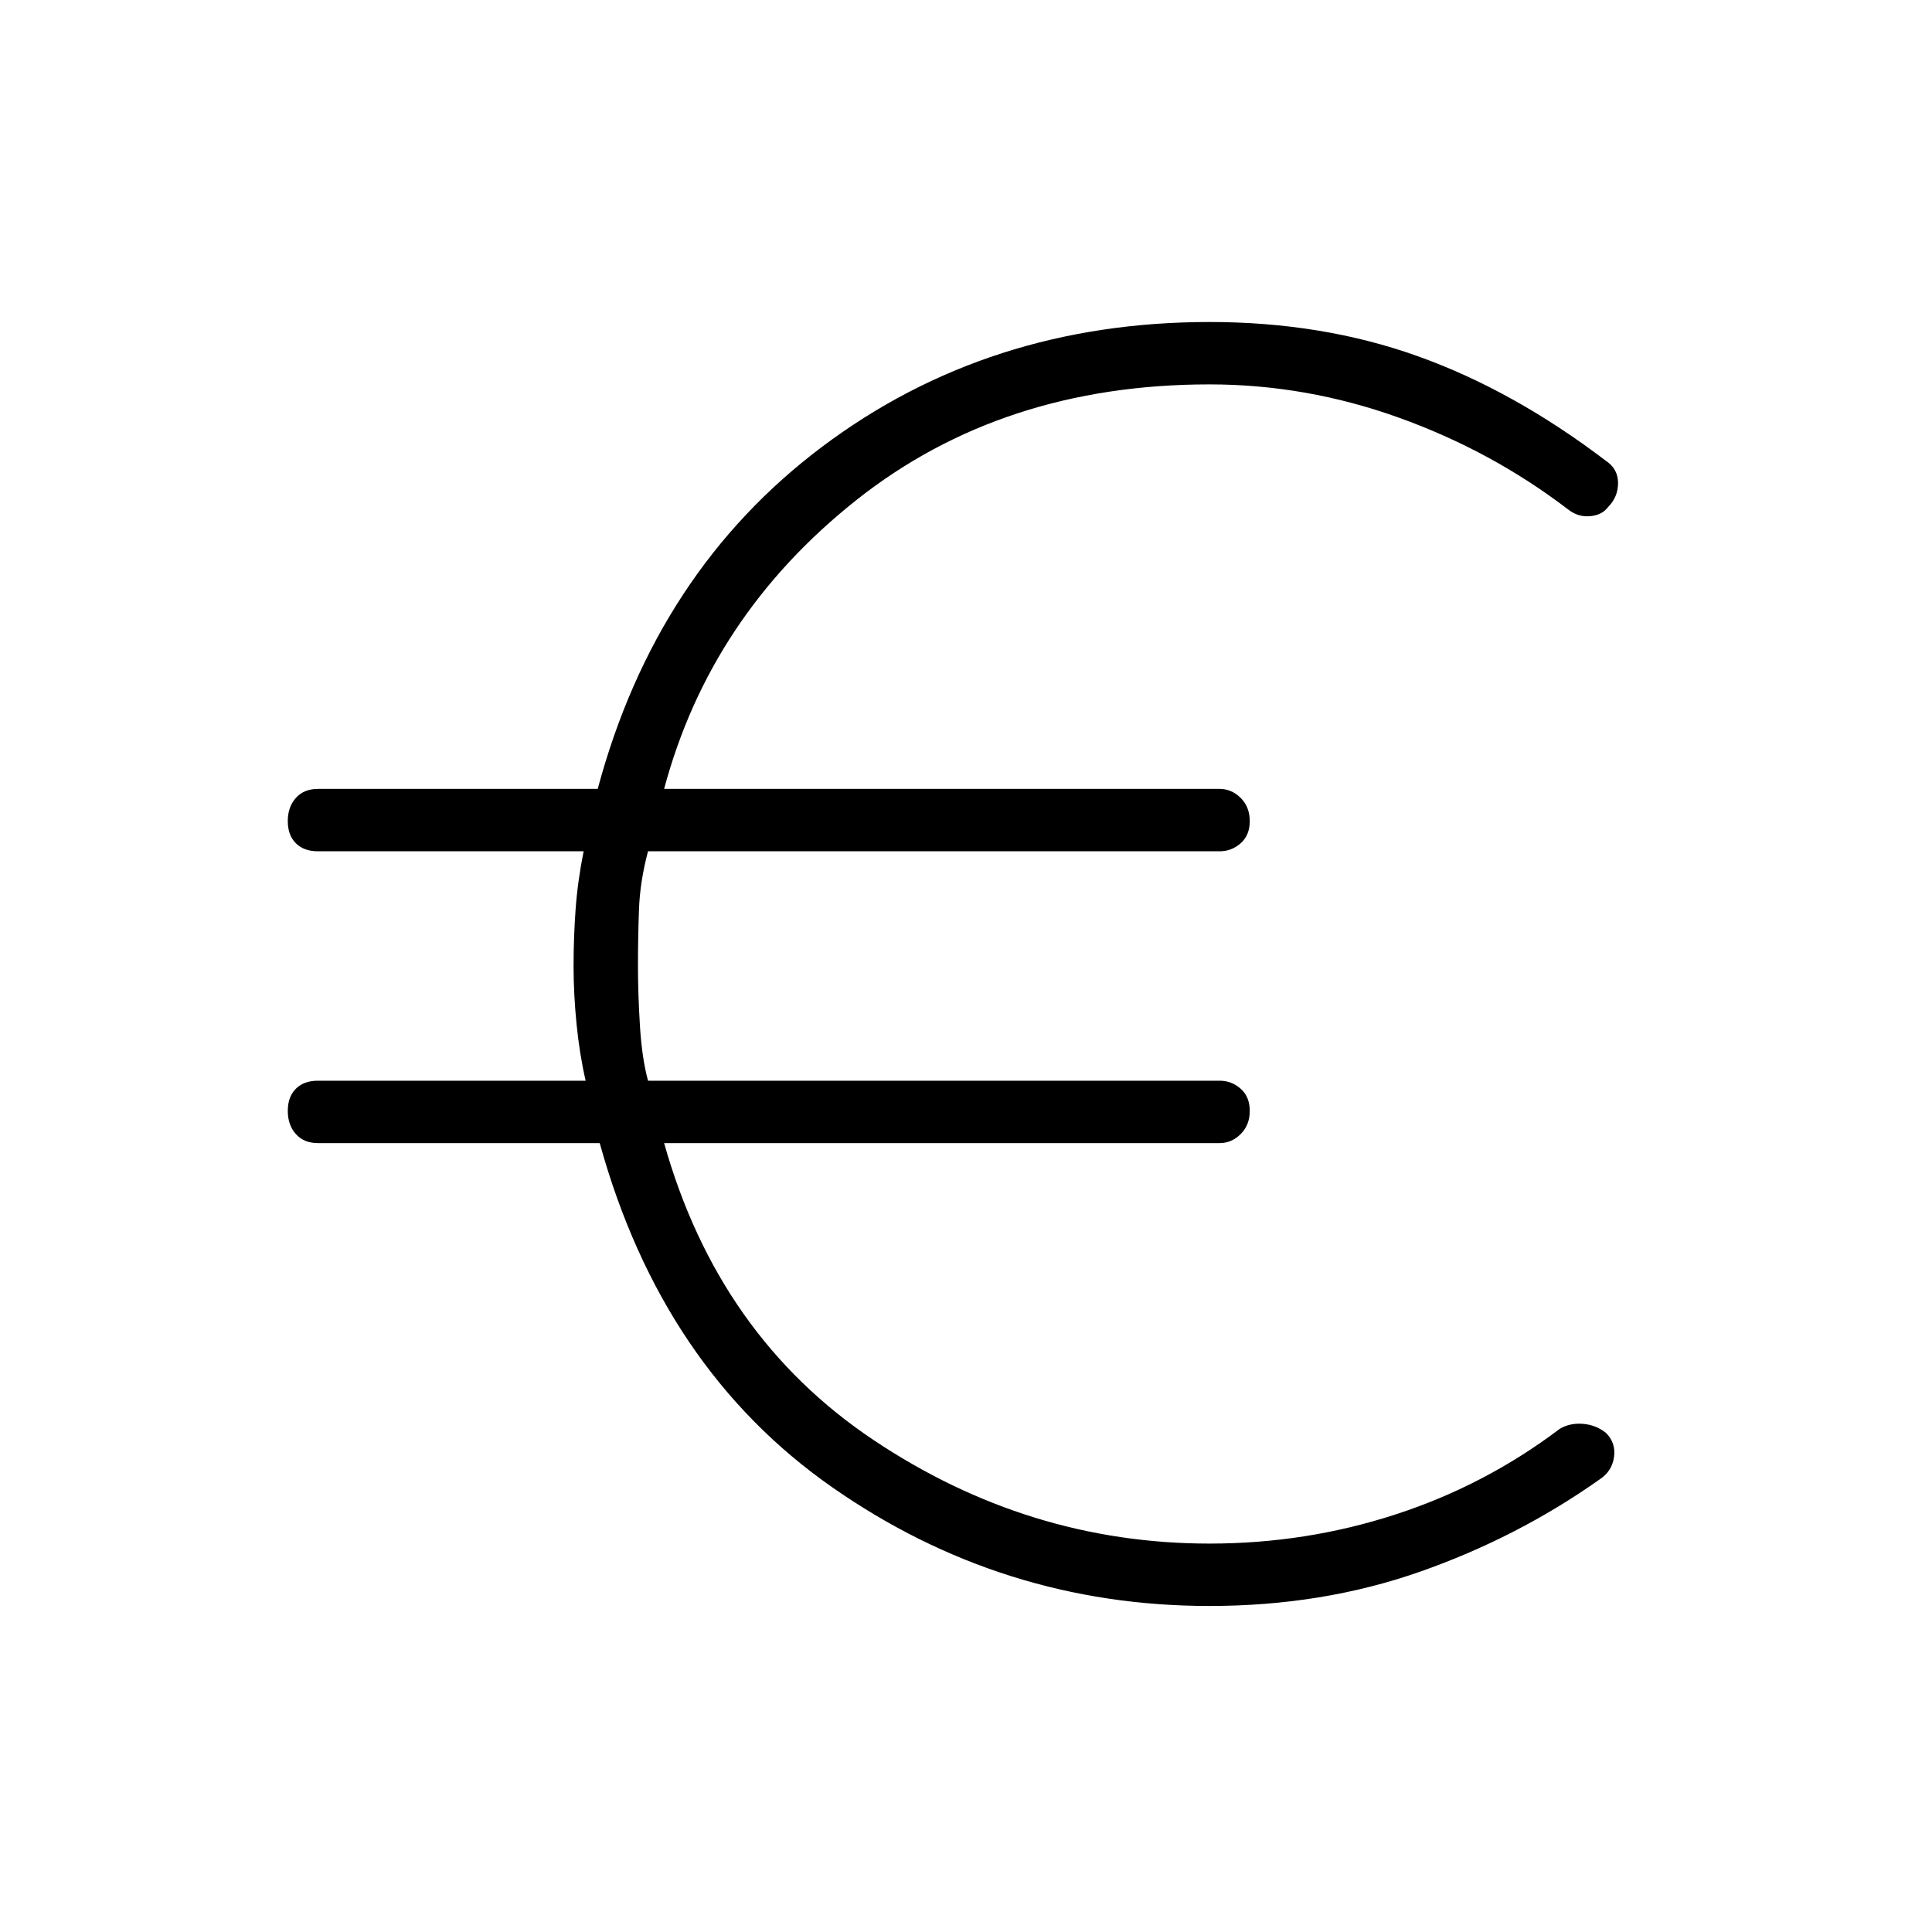 <svg xmlns="http://www.w3.org/2000/svg" width="48" height="48" viewBox="0 0 48 48"><path d="M30.05 39.9q-5.15 0-9.375-2.95T14.9 28.4h-7q-.35 0-.55-.225-.2-.225-.2-.575t.2-.55q.2-.2.55-.2h6.65q-.15-.65-.225-1.4-.075-.75-.075-1.45t.05-1.4q.05-.7.2-1.45H7.9q-.35 0-.55-.2-.2-.2-.2-.55 0-.35.2-.575.2-.225.55-.225h6.95q1.45-5.4 5.575-8.5Q24.55 8 30.05 8q2.8 0 5.175.85t4.675 2.6q.3.2.3.55 0 .35-.25.6-.15.2-.45.225-.3.025-.55-.175-1.9-1.45-4.2-2.275-2.3-.825-4.7-.825-5.15 0-8.775 2.875T16.5 19.6h13.8q.3 0 .525.225.225.225.225.575t-.225.55q-.225.2-.525.2H16.1q-.2.75-.225 1.45-.025.7-.025 1.4t.05 1.5q.05.8.2 1.35h14.2q.3 0 .525.2.225.2.225.55 0 .35-.225.575-.225.225-.525.225H16.5q1.35 4.8 5.2 7.375t8.35 2.575q2.4 0 4.625-.725T38.75 35.5q.25-.15.575-.125.325.025.575.225.25.25.2.6-.05.35-.35.55-2.05 1.45-4.475 2.3-2.425.85-5.225.85Z"/></svg>